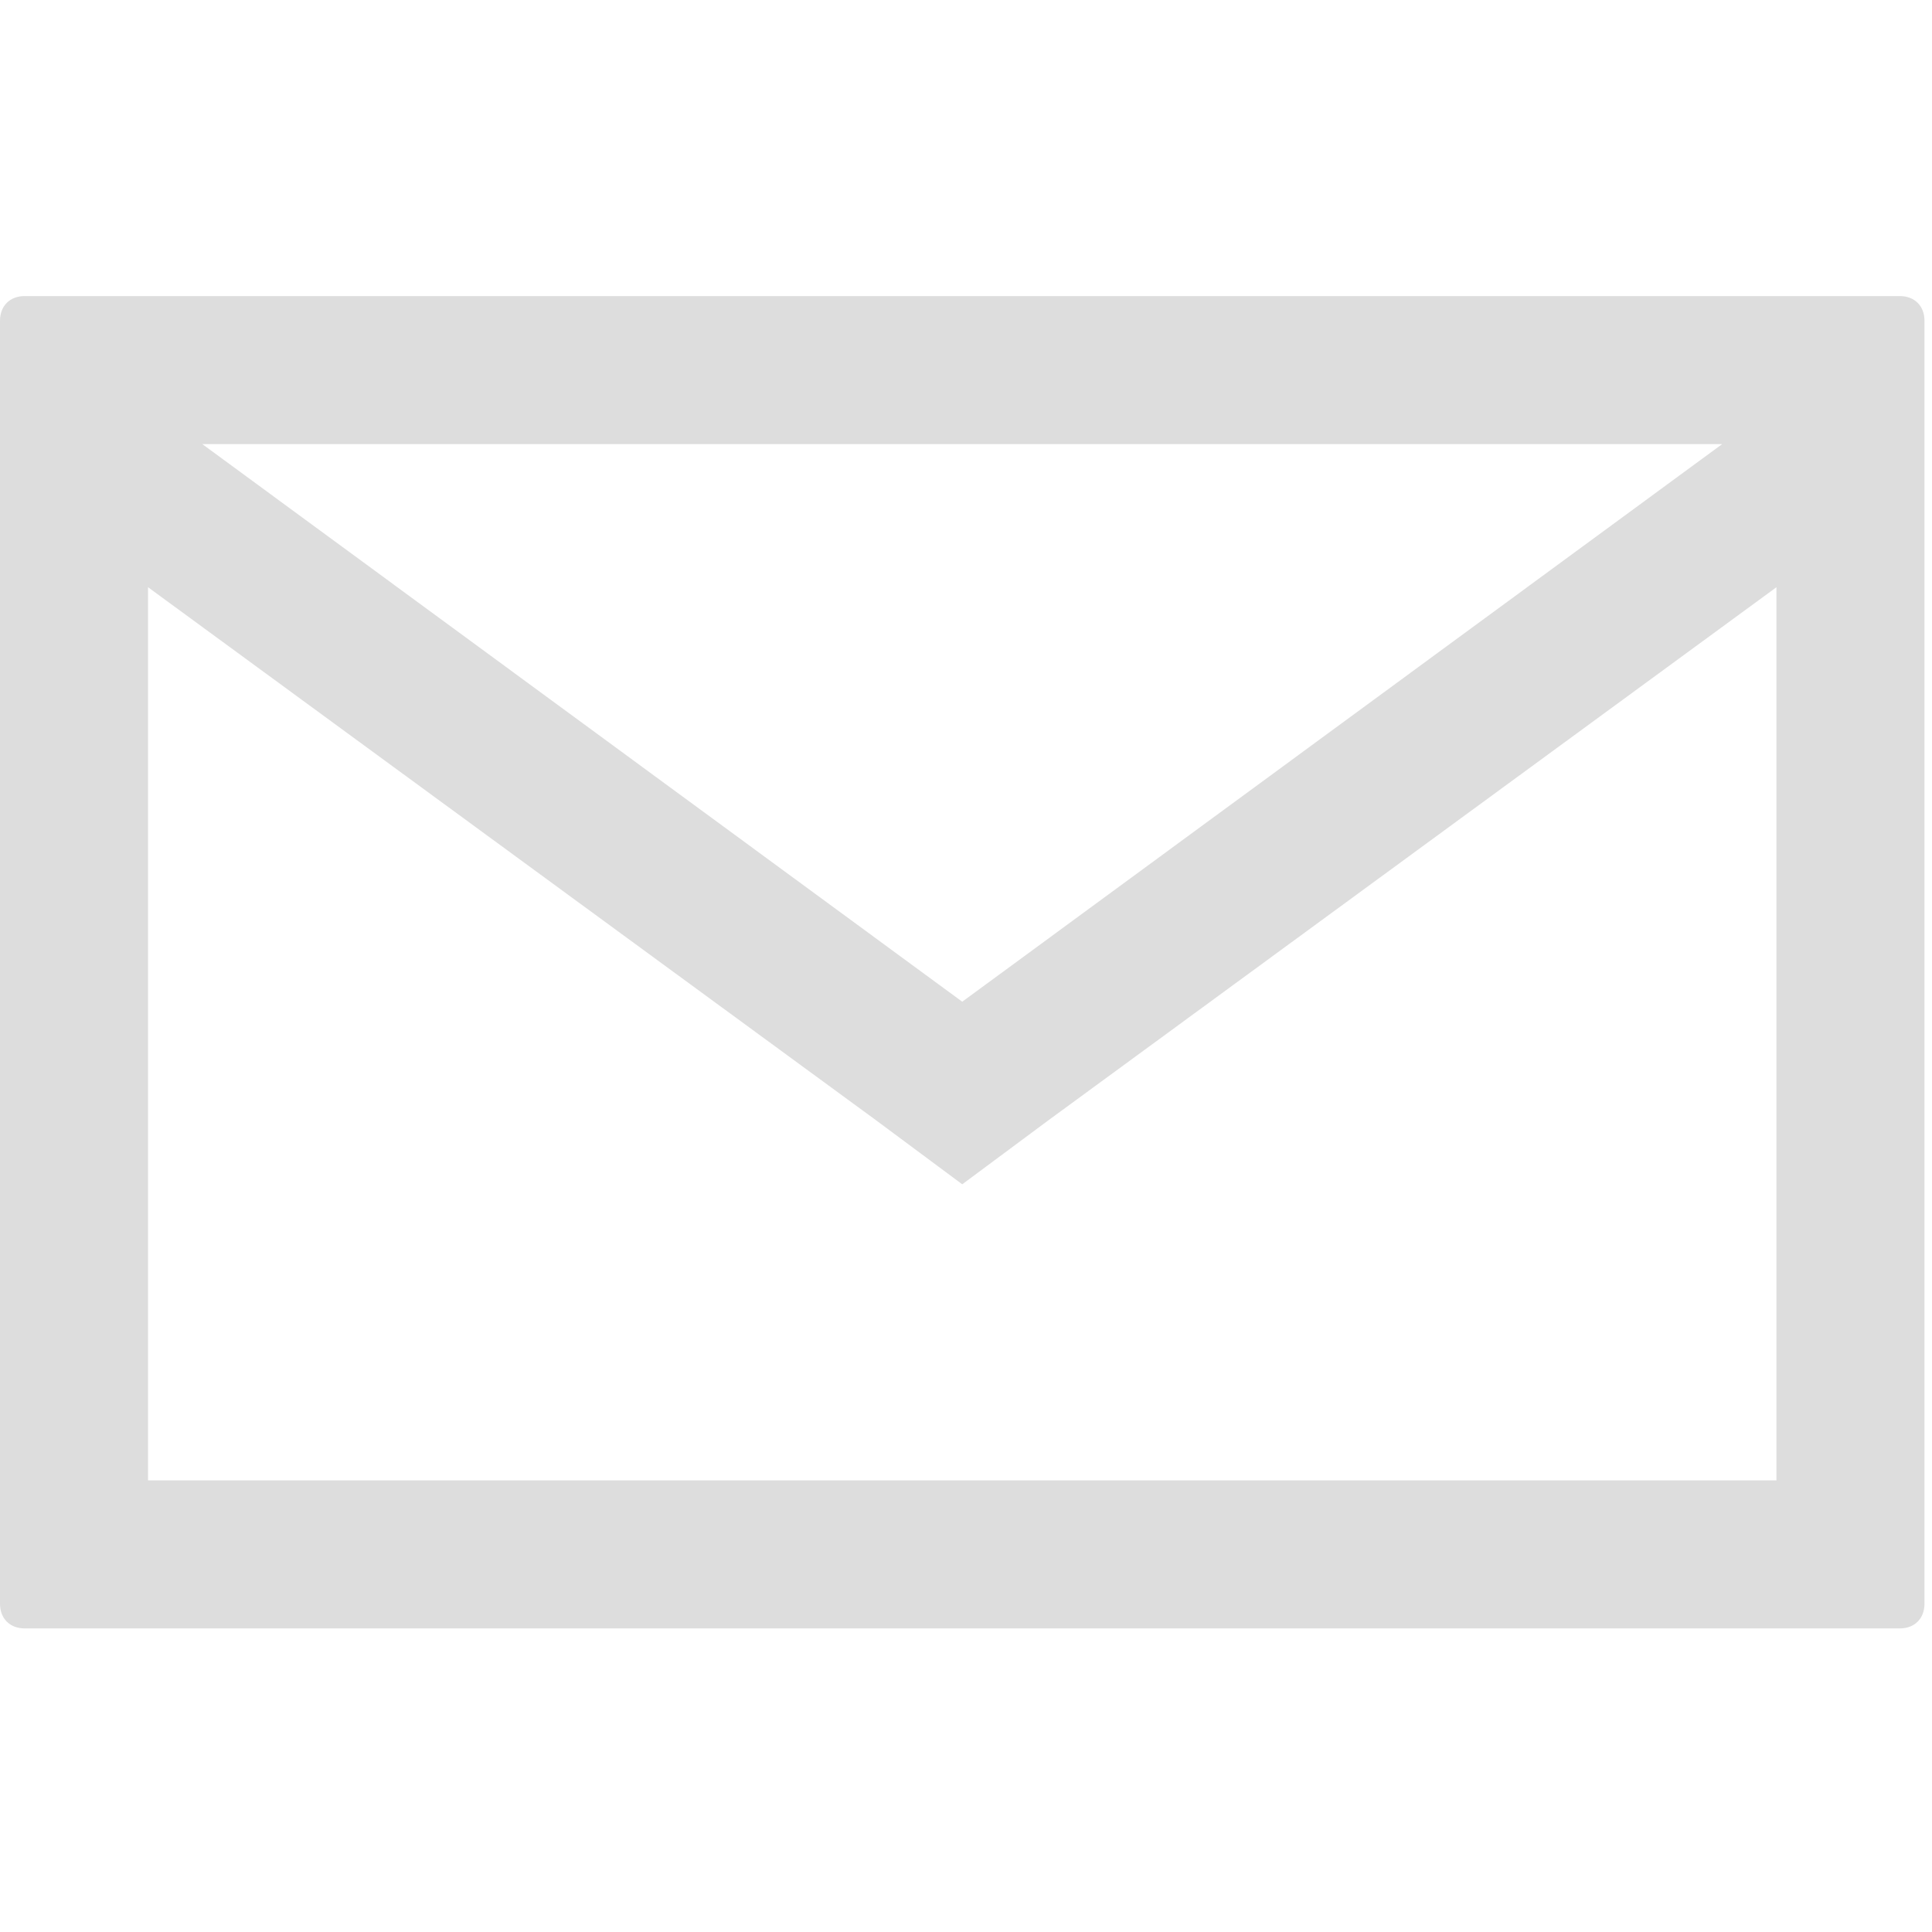 <?xml version="1.0"?><svg xmlns="http://www.w3.org/2000/svg" version="1.1" id="Layer_1" x="0px" y="0px" width="512" height="512" viewBox="-0 -0 514 514" style="enable-background:new 0 0 78 78;"><svg version="1.1" id="Layer_1" x="0" y="0" width="512" height="512" viewBox="0 0 78 78" style="enable-background:new 0 0 78 78;" fill="#DDDDDD"><style type="text/css">
	.st0{fill:#1E232D;}
</style><path class="st0" d="M1,12c-0.6,0-1,0.4-1,1v52c0,0.6,0.4,1,1,1h76c0.6,0,1-0.4,1-1V13c0-0.6-0.4-1-1-1H1z M69.8,18L39,40.6L8.2,18  H69.8z M72,60H6V23.8l29.5,21.6L39,48l3.5-2.6L72,23.8V60z" fill="#DDDDDD" style="fill: rgb(221, 221, 221);"></path></svg></svg>
